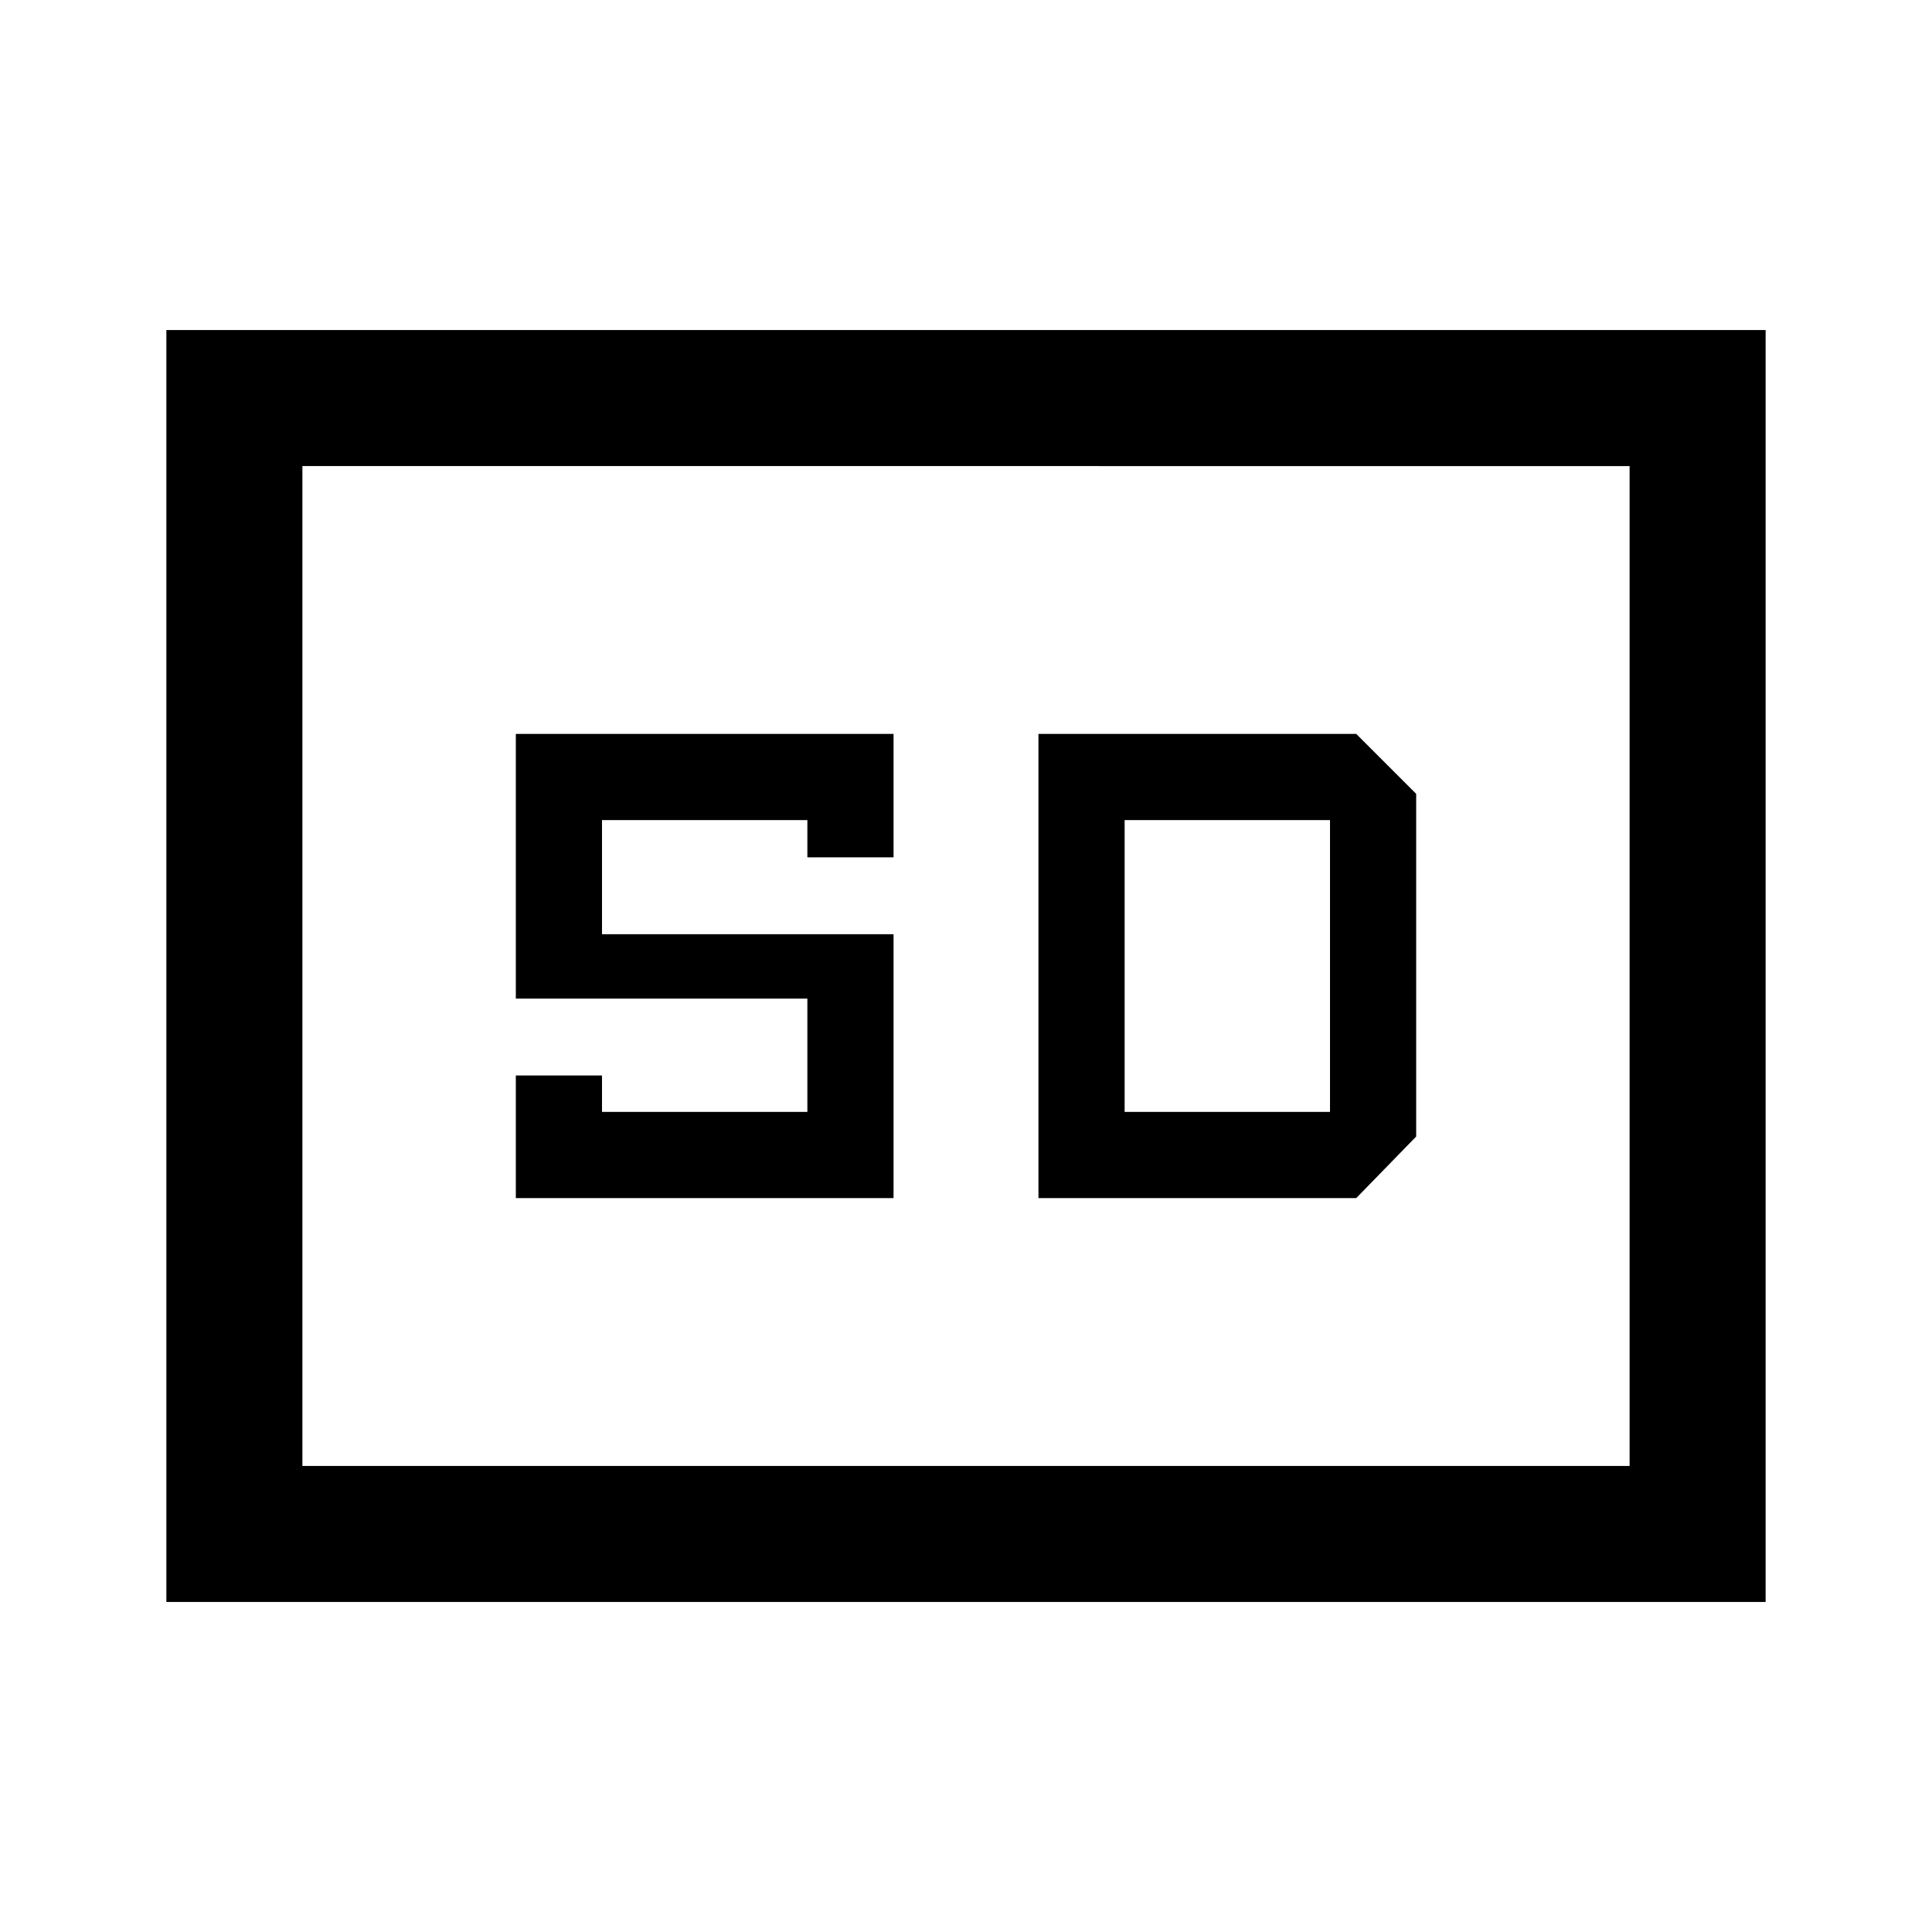 <svg xmlns="http://www.w3.org/2000/svg" height="40" viewBox="0 -960 960 960" width="40"><path d="M82.67-164v-632h794.66v632H82.67Zm67.59-67.59h659.48v-496.82H150.26v496.82Zm106.05-133.08H444v-131.12H299.13v-56.72h102.05V-534H444v-61.33H256.31v131.53h144.87v56.31H299.13v-18.1h-42.82v60.92Zm259.69 0h157.9l29.79-30.59v-170.28l-29.79-29.79H516v230.66Zm42.82-42.82v-145.02h102.05v145.02H558.82Zm-408.56 175.9v-496.82 496.82Z"/></svg>